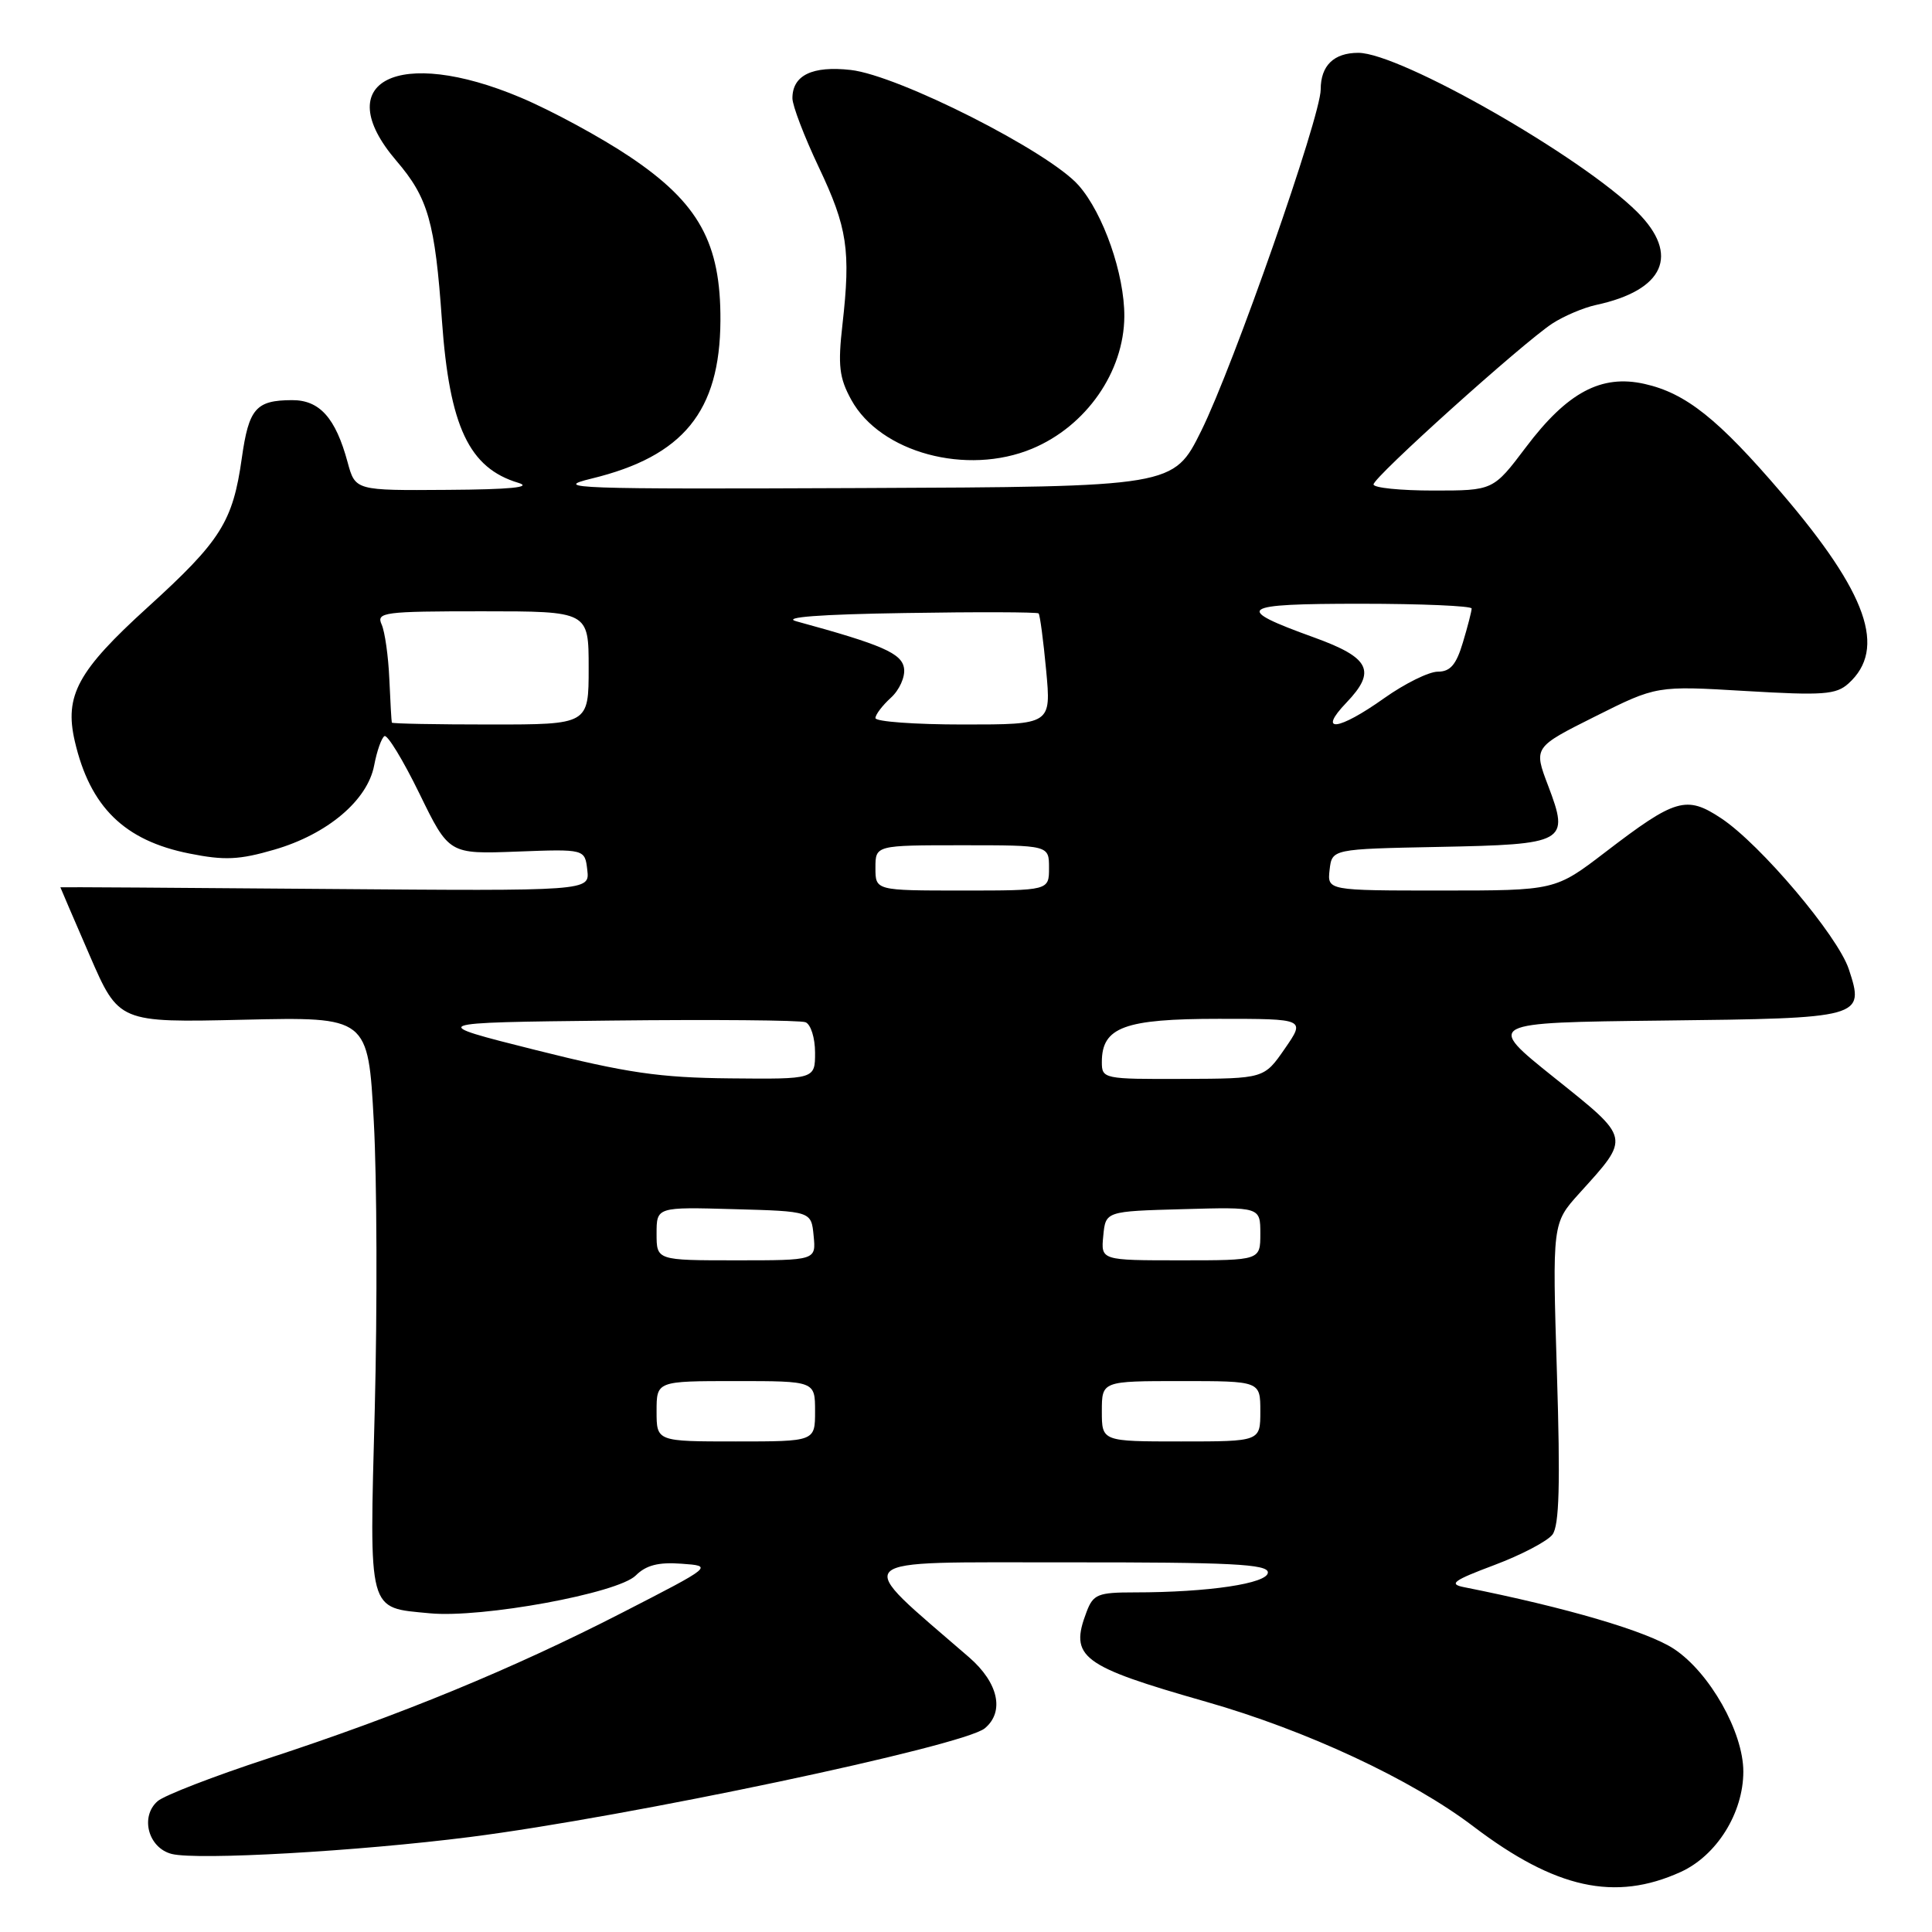 <?xml version="1.0" encoding="UTF-8" standalone="no"?>
<!DOCTYPE svg PUBLIC "-//W3C//DTD SVG 1.1//EN" "http://www.w3.org/Graphics/SVG/1.1/DTD/svg11.dtd" >
<svg xmlns="http://www.w3.org/2000/svg" xmlns:xlink="http://www.w3.org/1999/xlink" version="1.1" viewBox="0 0 256 256">
 <g >
 <path fill="currentColor"
d=" M 222.69 248.05 C 227.47 245.88 231.00 240.23 231.00 234.74 C 231.00 229.51 226.54 221.62 221.81 218.49 C 218.28 216.16 207.58 213.01 194.00 210.31 C 191.91 209.90 192.56 209.42 198.00 207.38 C 201.57 206.04 205.04 204.22 205.71 203.34 C 206.61 202.14 206.76 196.66 206.30 181.91 C 205.69 162.09 205.69 162.09 209.26 158.13 C 216.08 150.59 216.16 150.97 205.93 142.78 C 196.84 135.50 196.84 135.50 220.31 135.23 C 246.83 134.93 247.10 134.86 244.98 128.43 C 243.52 124.00 233.25 111.86 228.07 108.43 C 223.45 105.37 222.01 105.79 212.72 112.91 C 206.07 118.00 206.07 118.00 190.97 118.00 C 175.87 118.00 175.87 118.00 176.18 115.25 C 176.50 112.50 176.50 112.50 190.65 112.22 C 207.53 111.89 207.99 111.63 205.14 104.12 C 203.20 99.02 203.20 99.02 211.35 94.94 C 219.50 90.86 219.50 90.86 231.28 91.56 C 241.60 92.17 243.29 92.05 244.94 90.56 C 250.02 85.96 247.45 78.63 236.08 65.34 C 227.67 55.51 223.39 52.10 217.91 50.87 C 212.18 49.58 207.68 51.98 202.20 59.25 C 197.86 65.00 197.86 65.00 189.93 65.00 C 185.57 65.00 182.00 64.64 182.00 64.19 C 182.00 63.22 201.72 45.48 205.69 42.87 C 207.21 41.88 209.82 40.77 211.48 40.41 C 220.53 38.46 222.62 33.77 216.96 28.11 C 209.59 20.75 185.51 7.00 179.98 7.00 C 176.74 7.00 175.00 8.69 175.00 11.85 C 175.00 15.44 163.45 48.45 159.17 57.09 C 155.50 64.50 155.50 64.50 114.00 64.67 C 76.11 64.83 73.01 64.72 78.40 63.41 C 90.54 60.46 95.39 54.52 95.46 42.50 C 95.52 32.20 92.61 26.92 83.50 20.80 C 79.65 18.21 73.12 14.67 69.00 12.93 C 52.77 6.08 43.52 10.78 52.51 21.29 C 56.73 26.21 57.64 29.39 58.56 42.49 C 59.56 56.53 62.15 62.02 68.69 63.98 C 70.60 64.56 67.61 64.86 59.29 64.91 C 47.08 65.00 47.08 65.00 46.06 61.25 C 44.47 55.37 42.35 53.00 38.69 53.02 C 33.91 53.04 32.97 54.12 32.04 60.71 C 30.85 69.15 29.25 71.67 19.60 80.44 C 10.30 88.88 8.51 92.16 9.91 98.21 C 11.93 106.93 16.48 111.39 25.11 113.10 C 29.75 114.03 31.70 113.94 36.36 112.58 C 43.39 110.54 48.71 106.04 49.58 101.41 C 49.94 99.52 50.55 97.78 50.94 97.54 C 51.33 97.30 53.41 100.72 55.57 105.14 C 59.49 113.18 59.49 113.18 68.49 112.84 C 77.50 112.50 77.50 112.50 77.82 115.29 C 78.14 118.07 78.14 118.07 43.07 117.79 C 23.78 117.63 8.00 117.53 8.00 117.57 C 8.00 117.61 9.74 121.66 11.87 126.57 C 15.74 135.50 15.74 135.50 32.26 135.12 C 48.78 134.74 48.78 134.74 49.53 148.62 C 49.95 156.25 50.00 173.36 49.66 186.64 C 48.94 214.04 48.66 212.97 56.95 213.77 C 63.84 214.43 81.88 211.12 84.24 208.76 C 85.60 207.40 87.25 206.97 90.30 207.20 C 94.50 207.50 94.50 207.50 82.44 213.69 C 67.95 221.13 53.02 227.28 35.50 233.01 C 28.35 235.35 21.78 237.89 20.89 238.66 C 18.53 240.71 19.64 244.87 22.76 245.66 C 26.19 246.51 47.37 245.31 62.30 243.41 C 83.18 240.75 127.66 231.36 130.49 229.01 C 133.14 226.81 132.29 222.97 128.42 219.61 C 112.76 206.03 111.73 207.05 141.25 207.02 C 163.12 207.00 168.00 207.25 168.00 208.36 C 168.00 209.82 160.11 211.00 150.33 211.00 C 145.48 211.00 144.86 211.25 143.98 213.57 C 141.68 219.60 143.21 220.75 159.81 225.49 C 173.08 229.27 187.04 235.78 195.23 242.01 C 206.09 250.26 213.99 252.00 222.69 248.05 Z  M 136.77 59.45 C 143.93 56.46 148.93 49.28 148.98 41.93 C 149.01 36.36 146.21 28.30 142.93 24.57 C 138.99 20.08 119.06 9.99 112.73 9.27 C 107.63 8.70 105.00 9.97 105.00 13.02 C 105.00 13.99 106.57 18.10 108.49 22.15 C 112.29 30.16 112.74 33.17 111.63 43.00 C 111.01 48.44 111.20 50.07 112.80 52.98 C 116.65 59.98 128.10 63.07 136.77 59.45 Z  M 87.00 187.00 C 87.00 183.00 87.00 183.00 97.50 183.00 C 108.00 183.00 108.00 183.00 108.00 187.00 C 108.00 191.00 108.00 191.00 97.50 191.00 C 87.00 191.00 87.00 191.00 87.00 187.00 Z  M 146.00 187.00 C 146.00 183.00 146.00 183.00 156.50 183.00 C 167.00 183.00 167.00 183.00 167.00 187.00 C 167.00 191.00 167.00 191.00 156.50 191.00 C 146.00 191.00 146.00 191.00 146.00 187.00 Z  M 87.00 163.47 C 87.00 159.93 87.00 159.93 97.25 160.22 C 107.50 160.50 107.50 160.50 107.81 163.75 C 108.13 167.00 108.13 167.00 97.56 167.00 C 87.00 167.00 87.00 167.00 87.00 163.47 Z  M 146.19 163.75 C 146.50 160.50 146.50 160.50 156.75 160.22 C 167.00 159.93 167.00 159.93 167.00 163.47 C 167.00 167.00 167.00 167.00 156.44 167.00 C 145.87 167.00 145.87 167.00 146.19 163.75 Z  M 71.00 139.14 C 56.50 135.50 56.50 135.50 80.98 135.23 C 94.45 135.08 106.03 135.18 106.73 135.45 C 107.43 135.72 108.00 137.53 108.00 139.47 C 108.00 143.00 108.00 143.00 96.75 142.89 C 87.38 142.80 83.08 142.17 71.00 139.14 Z  M 146.00 140.72 C 146.00 136.10 148.99 135.00 161.50 135.00 C 172.98 135.00 172.98 135.00 170.24 138.96 C 167.50 142.92 167.50 142.92 156.75 142.96 C 146.22 143.00 146.00 142.95 146.00 140.72 Z  M 116.00 115.00 C 116.00 112.00 116.00 112.00 127.50 112.00 C 139.00 112.00 139.00 112.00 139.00 115.00 C 139.00 118.00 139.00 118.00 127.50 118.00 C 116.00 118.00 116.00 118.00 116.00 115.00 Z  M 51.92 95.75 C 51.87 95.61 51.72 93.03 51.59 90.00 C 51.46 86.97 51.00 83.71 50.57 82.75 C 49.84 81.13 50.83 81.00 63.89 81.00 C 78.00 81.00 78.00 81.00 78.00 88.50 C 78.00 96.00 78.00 96.00 65.00 96.00 C 57.85 96.00 51.96 95.89 51.92 95.75 Z  M 116.00 95.15 C 116.00 94.69 116.92 93.48 118.04 92.46 C 119.17 91.44 119.96 89.69 119.79 88.56 C 119.51 86.57 116.90 85.43 105.50 82.32 C 103.56 81.79 108.63 81.40 119.89 81.23 C 129.46 81.07 137.43 81.10 137.62 81.28 C 137.80 81.47 138.25 84.85 138.62 88.81 C 139.29 96.00 139.29 96.00 127.64 96.00 C 121.24 96.00 116.00 95.62 116.00 95.15 Z  M 178.41 93.10 C 182.41 88.92 181.54 87.15 174.13 84.47 C 163.31 80.56 164.08 80.00 180.30 80.00 C 188.38 80.00 195.00 80.29 195.00 80.63 C 195.00 80.98 194.48 83.01 193.84 85.13 C 192.96 88.08 192.17 89.00 190.52 89.00 C 189.33 89.00 186.14 90.58 183.43 92.50 C 177.33 96.84 174.50 97.18 178.41 93.10 Z "/>
</g>
</svg>